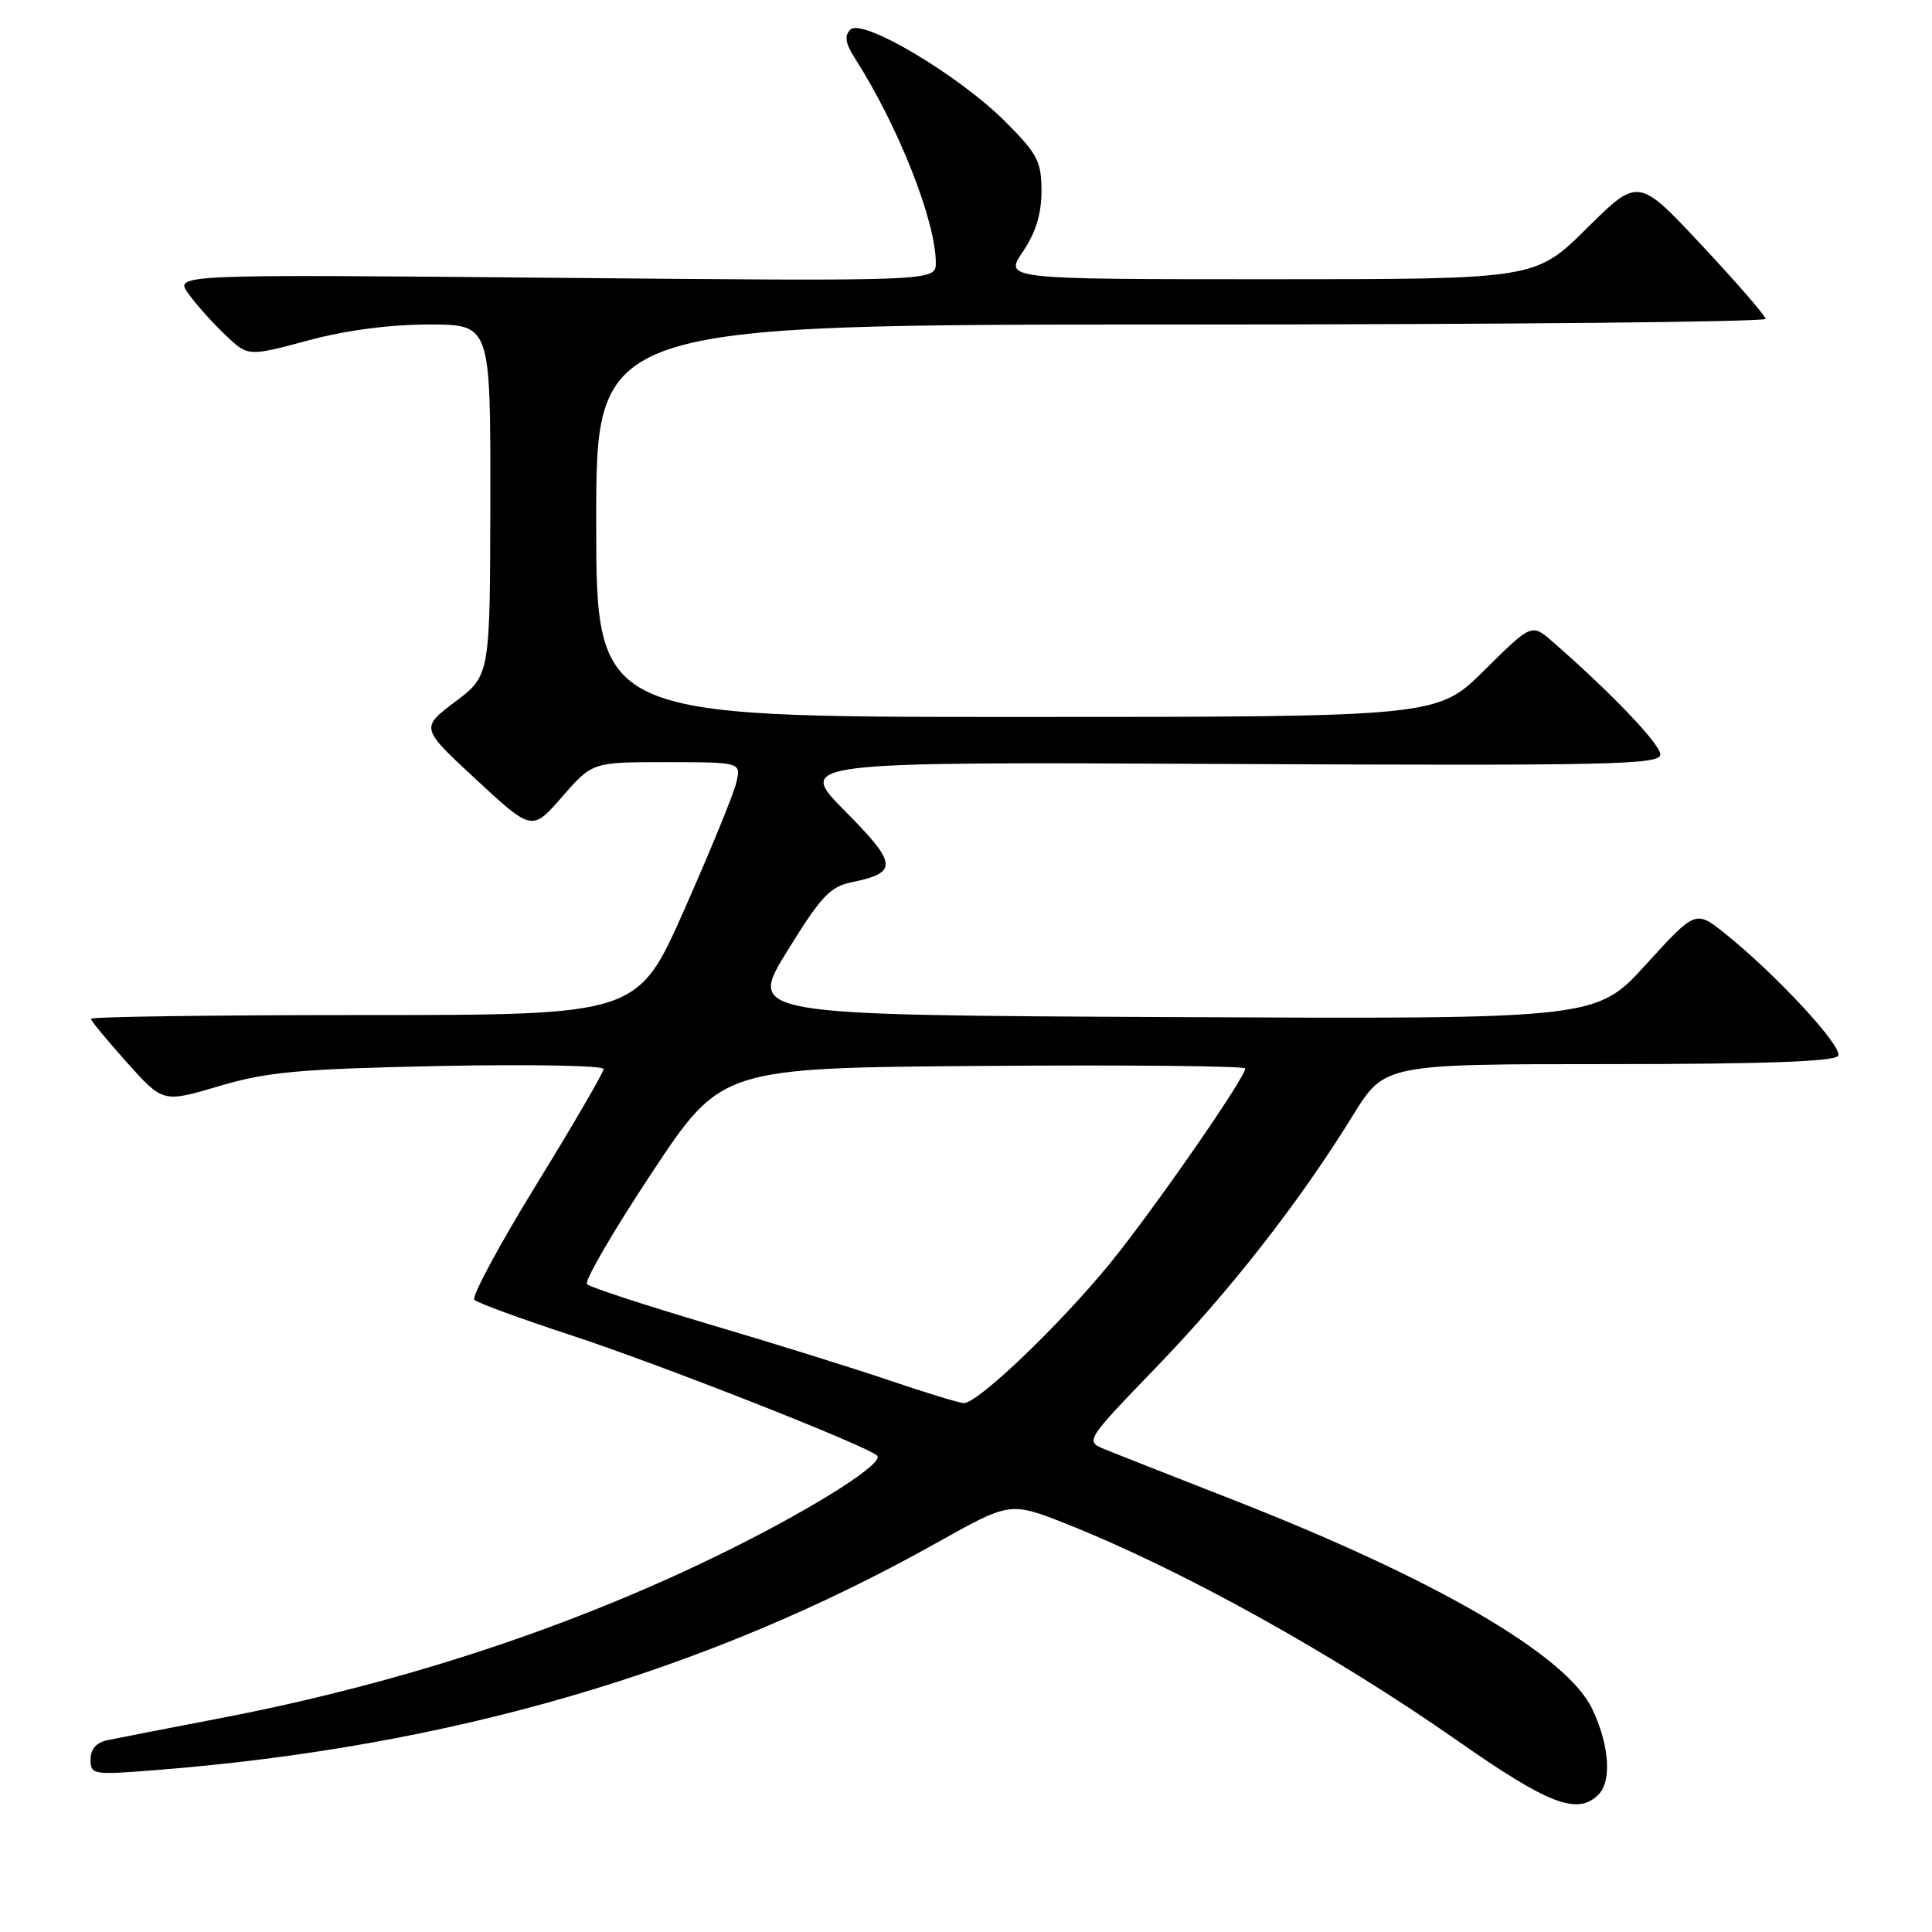 <?xml version="1.0" encoding="UTF-8" standalone="no"?>
<!DOCTYPE svg PUBLIC "-//W3C//DTD SVG 1.1//EN" "http://www.w3.org/Graphics/SVG/1.1/DTD/svg11.dtd" >
<svg xmlns="http://www.w3.org/2000/svg" xmlns:xlink="http://www.w3.org/1999/xlink" version="1.1" viewBox="0 0 256 256">
 <g >
 <path fill="currentColor"
d=" M 211.80 237.80 C 213.61 235.99 213.24 231.14 210.94 226.37 C 207.49 219.25 190.03 209.13 163.00 198.58 C 155.03 195.47 147.43 192.47 146.13 191.93 C 143.84 190.97 144.06 190.62 153.16 181.22 C 163.00 171.03 172.17 159.30 179.25 147.82 C 183.46 141.00 183.46 141.00 213.17 141.00 C 233.69 141.00 243.09 140.66 243.56 139.90 C 244.27 138.76 235.41 129.18 228.59 123.71 C 224.68 120.58 224.68 120.58 218.09 127.81 C 211.50 135.04 211.50 135.04 155.30 134.77 C 99.09 134.50 99.09 134.50 104.30 126.04 C 108.76 118.80 110.00 117.48 112.85 116.90 C 119.05 115.63 118.94 114.50 111.97 107.47 C 105.51 100.95 105.51 100.95 162.76 101.23 C 213.61 101.47 220.00 101.33 220.00 99.97 C 220.00 98.61 213.55 91.85 205.73 85.03 C 202.95 82.61 202.95 82.61 196.70 88.80 C 190.45 95.00 190.45 95.00 134.72 95.00 C 79.00 95.00 79.00 95.00 79.00 69.00 C 79.00 43.00 79.00 43.00 156.50 43.00 C 199.12 43.00 233.98 42.66 233.95 42.25 C 233.93 41.84 230.12 37.45 225.49 32.50 C 217.08 23.50 217.08 23.50 210.26 30.25 C 203.45 37.00 203.45 37.00 168.26 37.00 C 133.06 37.00 133.06 37.00 135.53 33.36 C 137.23 30.85 138.00 28.35 138.00 25.31 C 138.00 21.38 137.48 20.39 133.22 16.13 C 127.04 9.95 114.25 2.35 112.68 3.92 C 111.85 4.75 112.02 5.75 113.31 7.77 C 119.01 16.67 124.00 29.30 124.00 34.82 C 124.00 37.27 124.00 37.27 73.56 36.81 C 23.11 36.35 23.11 36.35 24.97 38.92 C 25.98 40.34 28.18 42.79 29.85 44.38 C 32.87 47.25 32.87 47.25 40.75 45.13 C 45.77 43.77 51.61 43.00 56.82 43.00 C 65.00 43.00 65.00 43.00 64.97 66.25 C 64.94 89.50 64.94 89.50 60.32 92.98 C 55.71 96.46 55.71 96.46 63.10 103.30 C 70.50 110.15 70.50 110.15 74.50 105.56 C 78.50 100.98 78.50 100.98 88.36 100.99 C 98.22 101.00 98.22 101.00 97.55 103.75 C 97.19 105.26 94.10 112.80 90.69 120.50 C 84.49 134.50 84.49 134.50 48.24 134.50 C 28.31 134.50 12.02 134.72 12.04 135.00 C 12.07 135.28 14.23 137.89 16.84 140.81 C 21.60 146.12 21.60 146.12 29.05 143.91 C 35.44 142.02 39.60 141.64 58.25 141.25 C 70.21 141.01 79.99 141.19 79.98 141.65 C 79.97 142.12 75.95 149.03 71.05 157.00 C 66.15 164.97 62.46 171.83 62.85 172.23 C 63.24 172.63 68.95 174.72 75.53 176.88 C 87.30 180.73 114.80 191.54 116.23 192.88 C 117.24 193.82 108.34 199.51 97.00 205.17 C 76.71 215.30 53.75 222.93 29.50 227.61 C 22.35 228.99 15.49 230.32 14.25 230.58 C 12.78 230.88 12.00 231.76 12.00 233.14 C 12.00 235.16 12.31 235.21 20.75 234.54 C 59.66 231.46 93.54 221.58 124.18 204.40 C 133.86 198.97 133.86 198.97 141.44 201.98 C 156.49 207.95 176.70 219.17 193.12 230.65 C 205.19 239.10 209.03 240.57 211.80 237.80 Z  M 118.00 182.96 C 113.33 181.37 102.53 178.00 94.00 175.48 C 85.47 172.95 78.18 170.56 77.78 170.17 C 77.39 169.78 81.23 163.17 86.32 155.48 C 95.57 141.50 95.57 141.50 130.29 141.24 C 149.38 141.09 165.00 141.25 165.00 141.58 C 165.00 142.81 152.73 160.49 147.05 167.44 C 140.35 175.64 129.46 186.04 127.69 185.92 C 127.04 185.88 122.67 184.55 118.00 182.96 Z "/>
</g>
</svg>